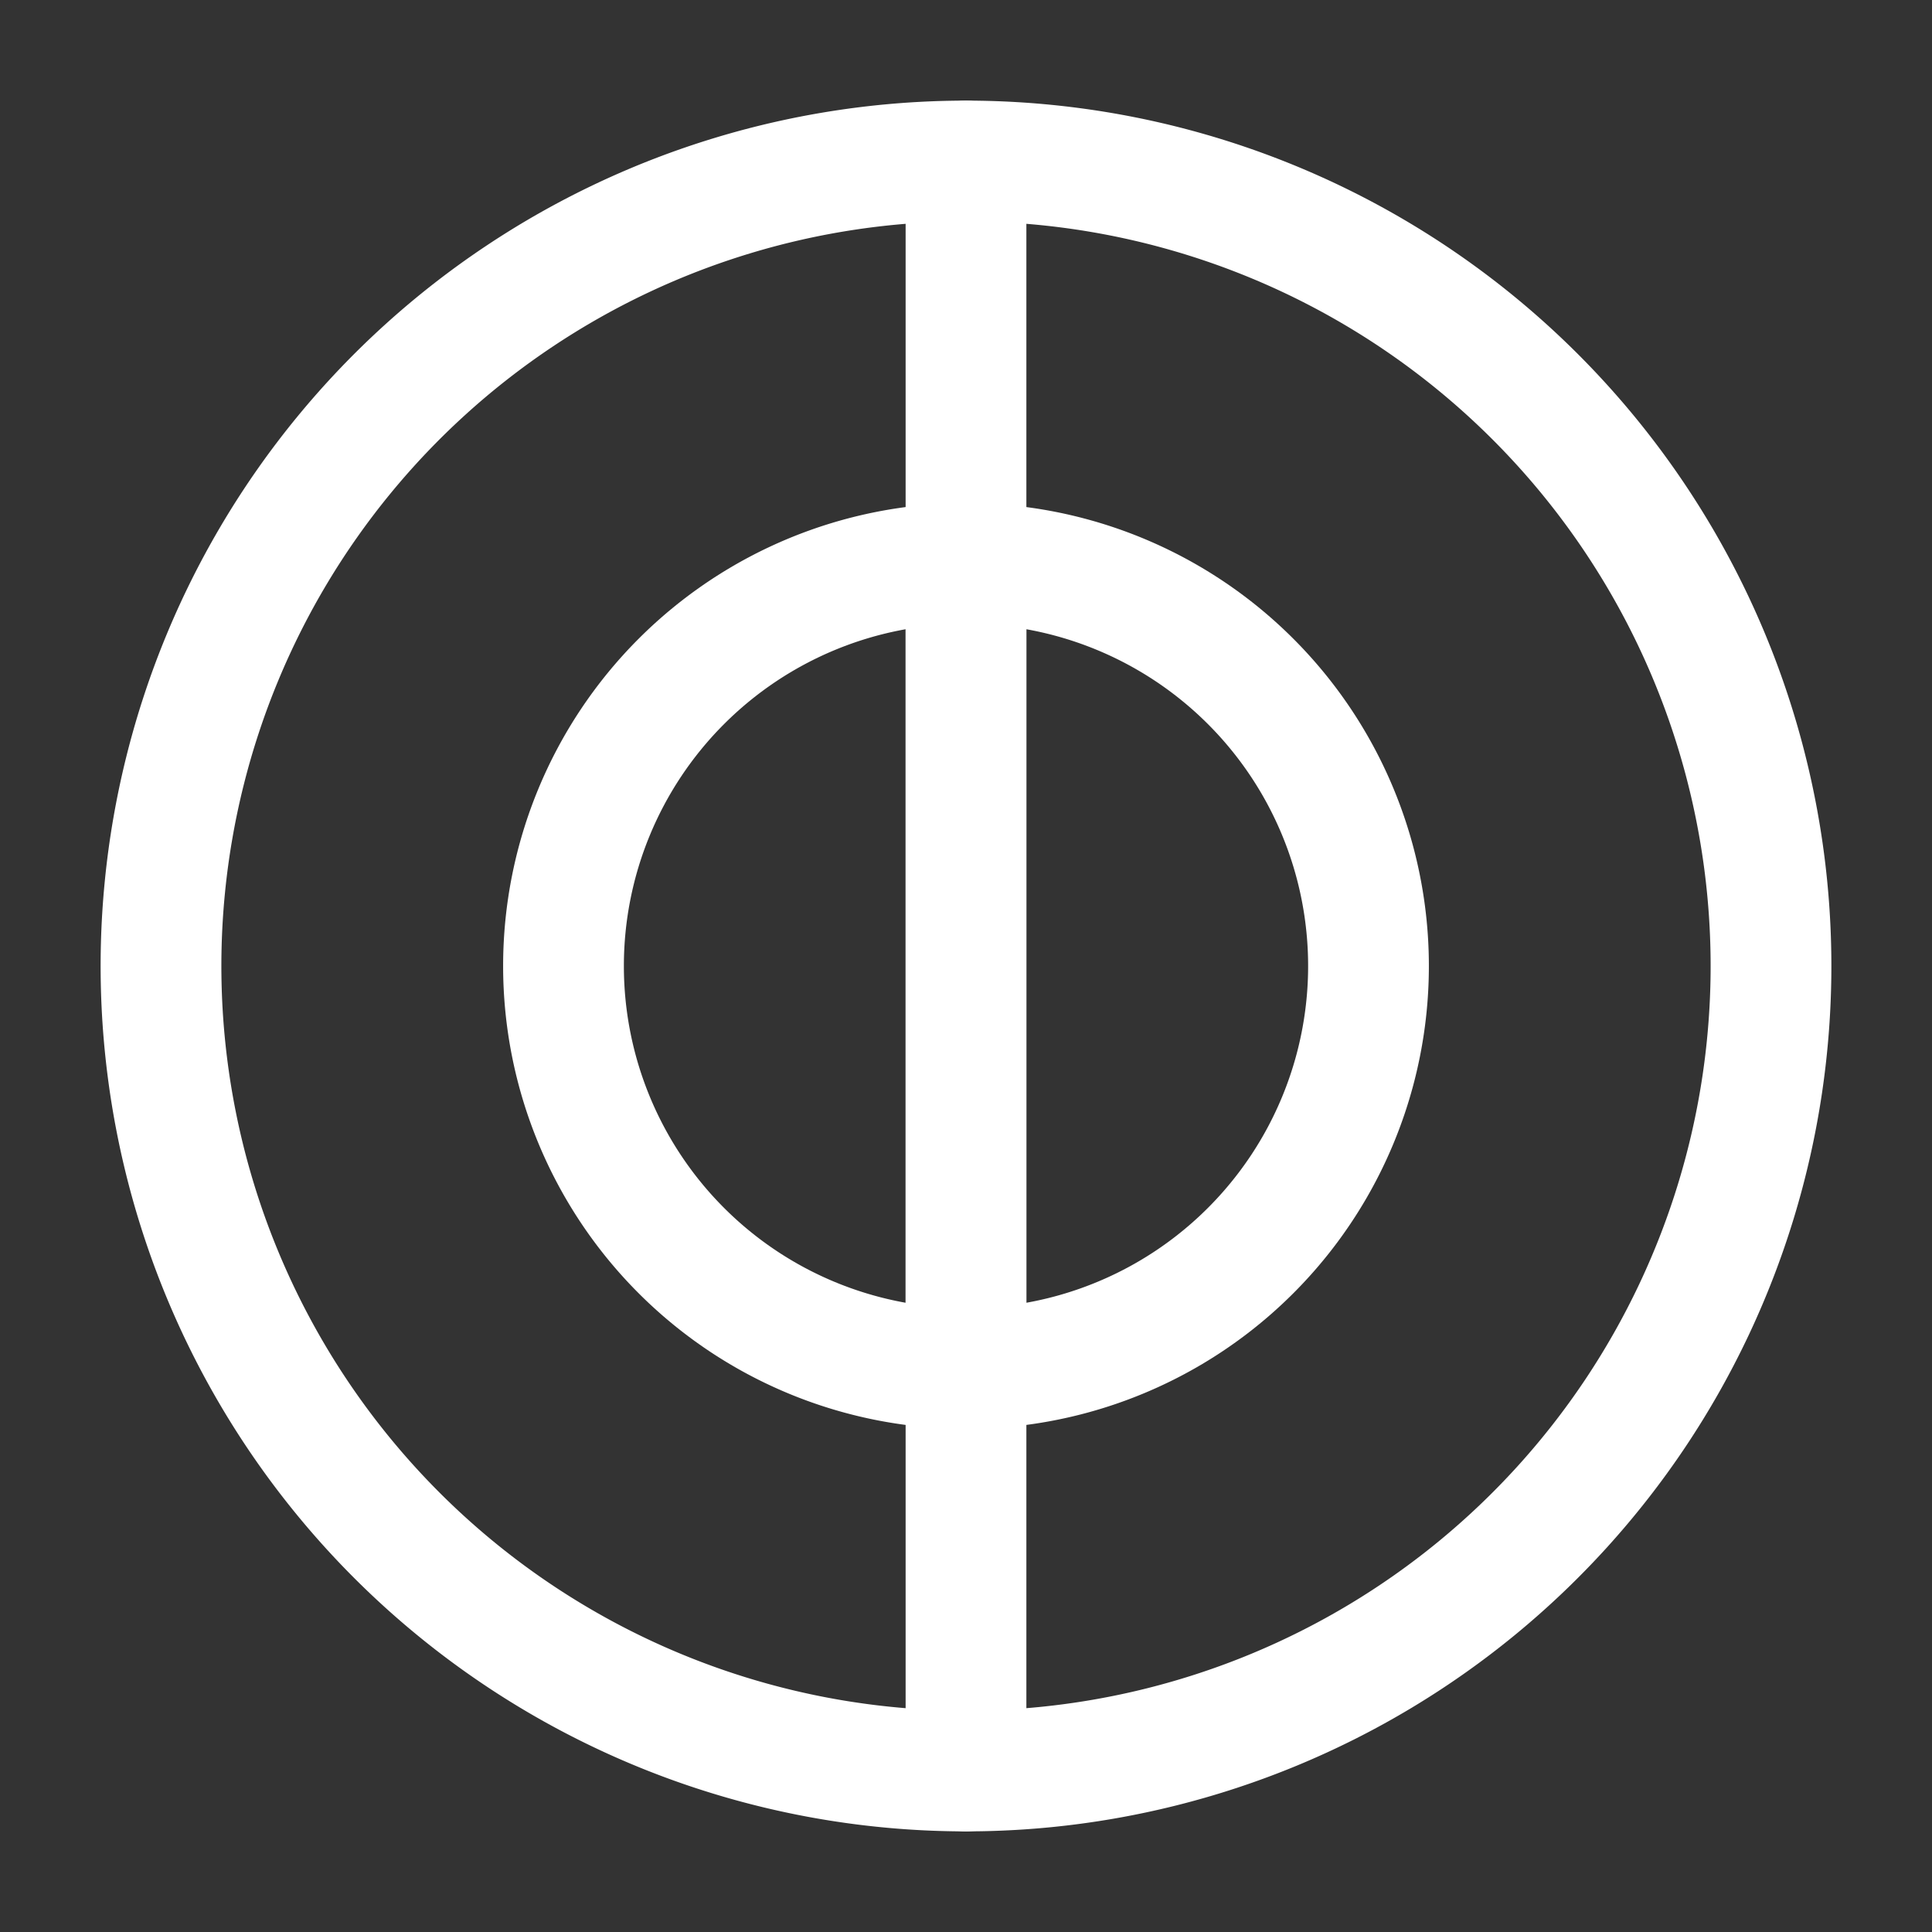 <svg xmlns="http://www.w3.org/2000/svg" width="24" height="24" viewBox="0 0 24 24">
  <rect x="0" y="0" width="24" height="24" fill="#333333" stroke="none"/>
  <g id="vuesax_linear_mask" data-name="vuesax/linear/mask" transform="translate(-300 -444)">
    <g id="mask">
      <path id="Vector" d="M20,10A10,10,0,1,1,10,0,10,10,0,0,1,20,10Z" transform="translate(302 446)" fill="none" stroke="#fff" stroke-linecap="round" stroke-linejoin="round" stroke-width="1.5"/>
      <path id="Vector-2" data-name="Vector" d="M5,5a5,5,0,0,1-5,5V0A5,5,0,0,1,5,5Z" transform="translate(312 451)" fill="none" stroke="#fff" stroke-linecap="round" stroke-linejoin="round" stroke-width="1.5"/>
      <path id="Vector-3" data-name="Vector" d="M5,0V10A5,5,0,0,1,5,0Z" transform="translate(307 451)" fill="none" stroke="#fff" stroke-linecap="round" stroke-linejoin="round" stroke-width="1.5"/>
      <path id="Vector-4" data-name="Vector" d="M0,5V0" transform="translate(312 461)" fill="none" stroke="#fff" stroke-linecap="round" stroke-linejoin="round" stroke-width="1.5"/>
      <path id="Vector-5" data-name="Vector" d="M0,5V0" transform="translate(312 446)" fill="none" stroke="#fff" stroke-linecap="round" stroke-linejoin="round" stroke-width="1.5"/>
      <path id="Vector-6" data-name="Vector" d="M0,0H24V24H0Z" transform="translate(300 444)" fill="none" opacity="0"/>
    </g>
  </g>
</svg>
